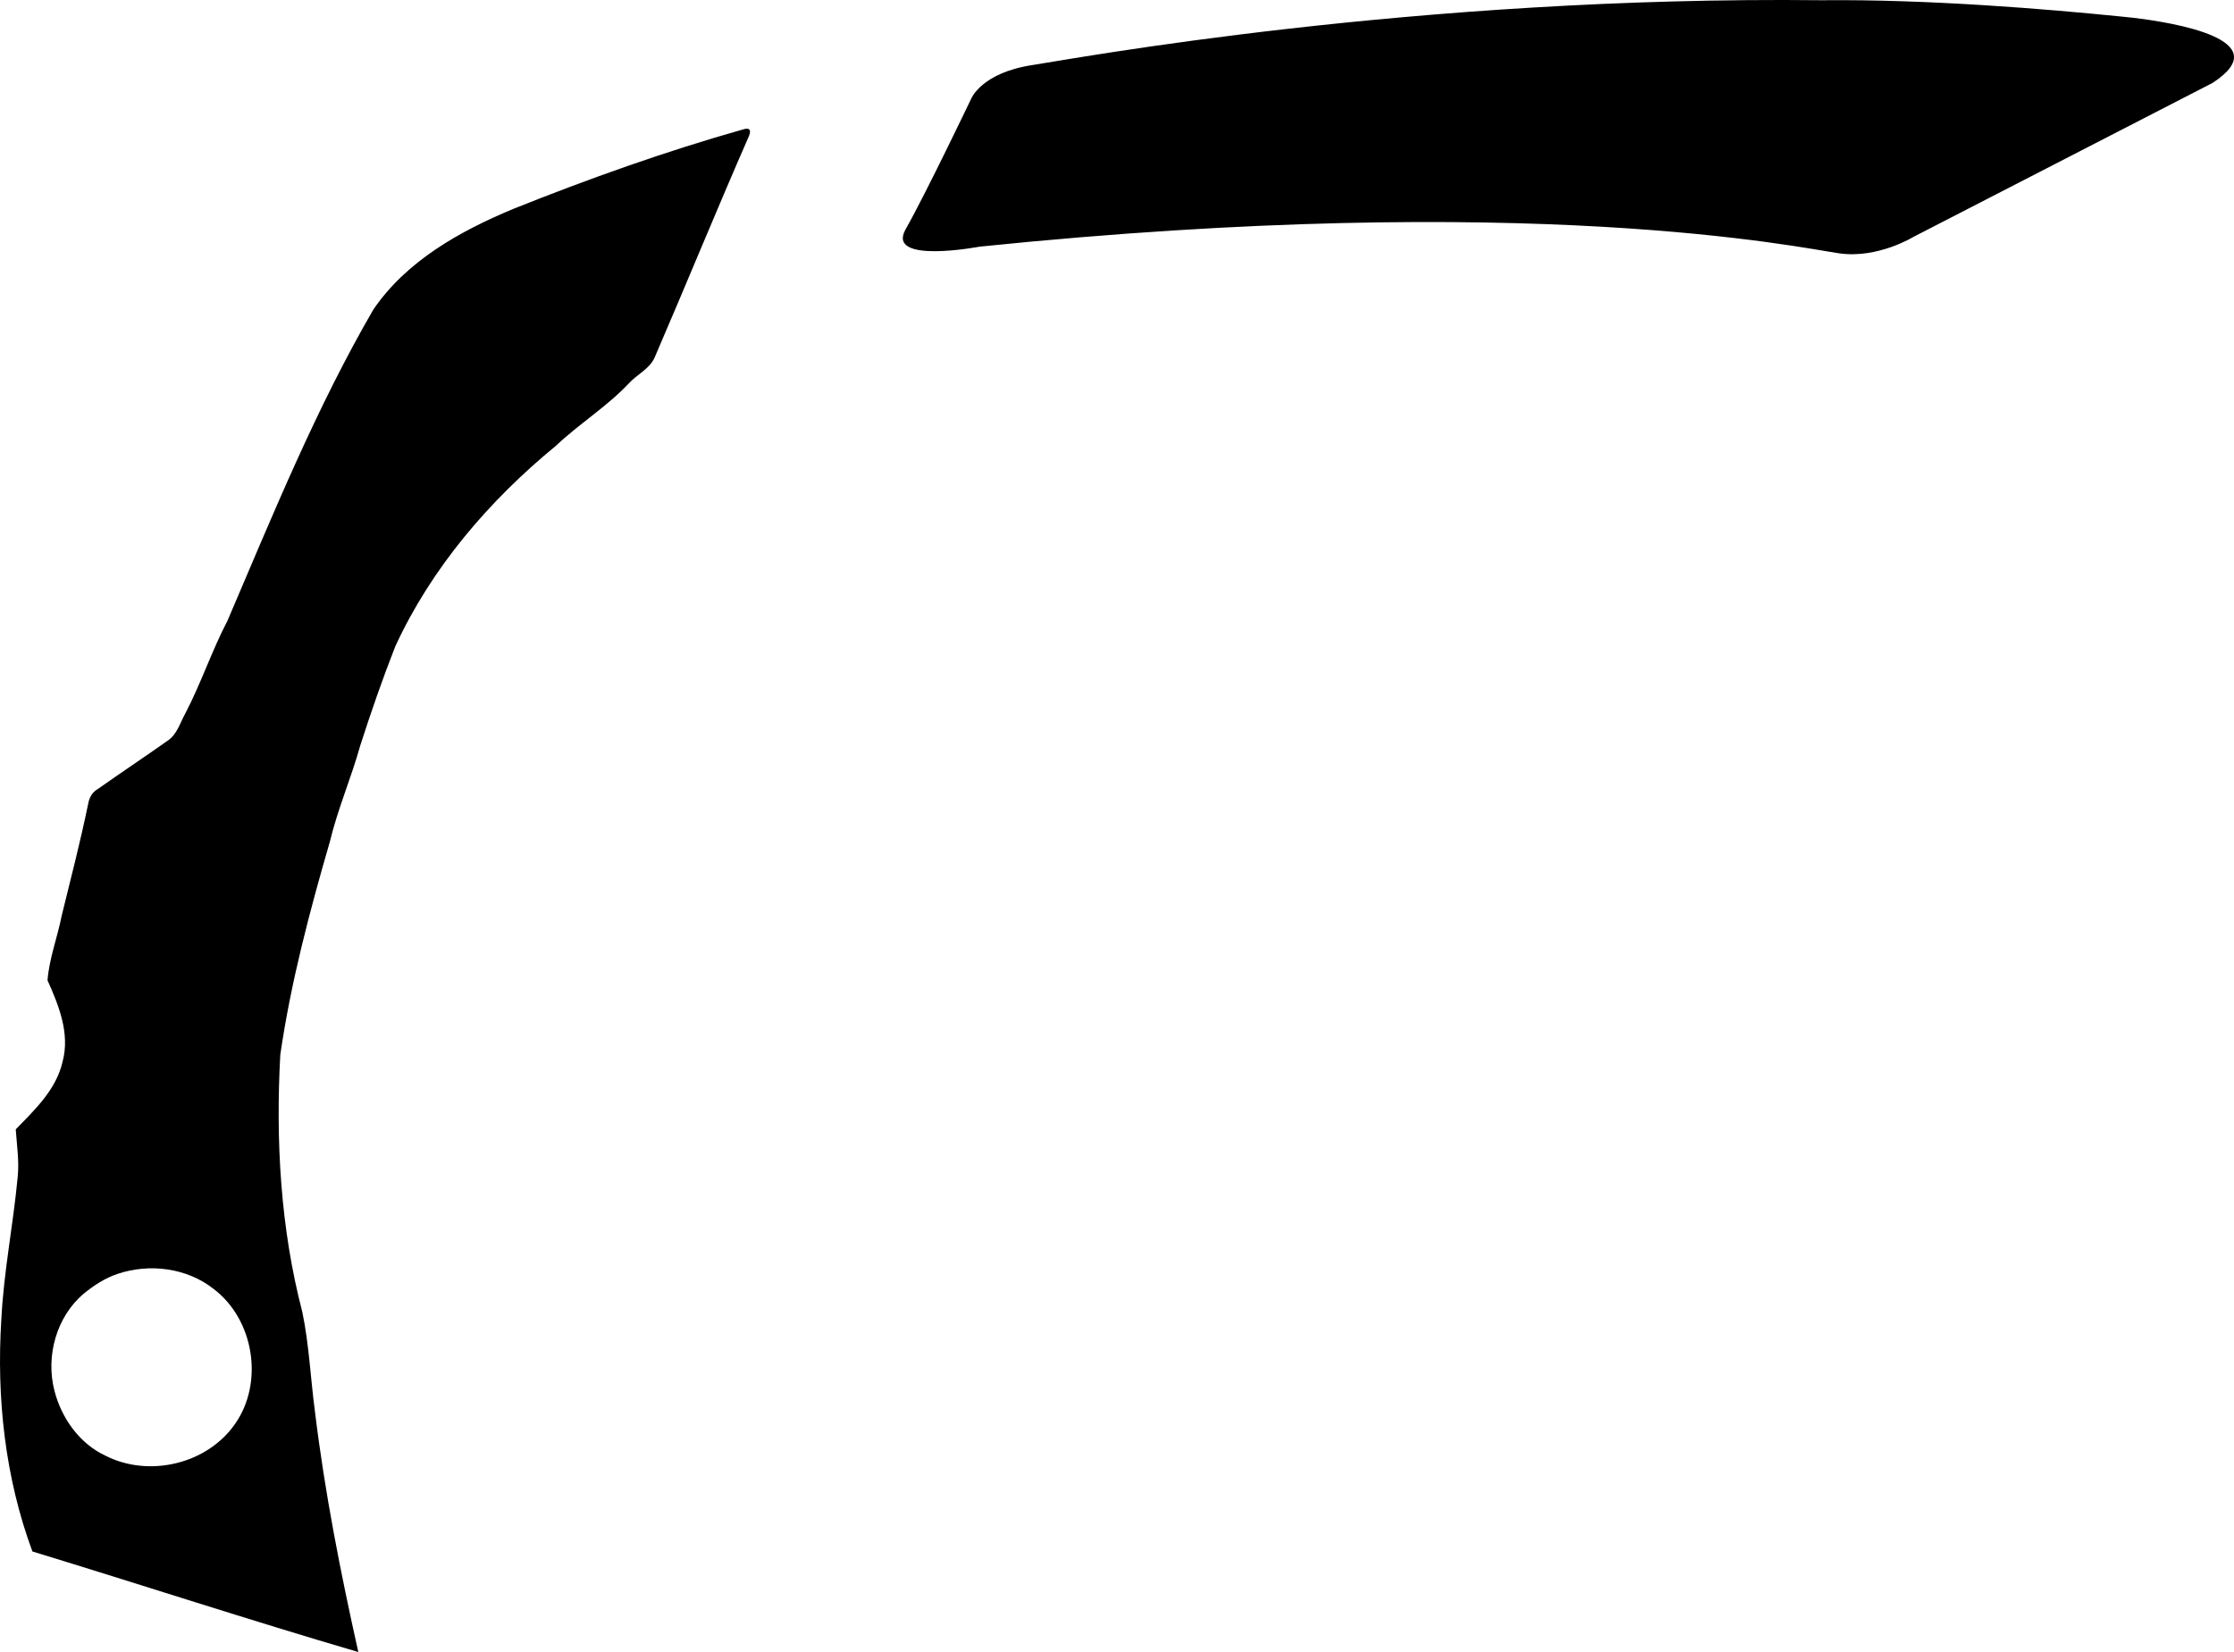 <?xml version="1.0" encoding="utf-8"?>
<!-- Generator: Adobe Illustrator 16.0.0, SVG Export Plug-In . SVG Version: 6.00 Build 0)  -->
<!DOCTYPE svg PUBLIC "-//W3C//DTD SVG 1.1//EN" "http://www.w3.org/Graphics/SVG/1.1/DTD/svg11.dtd">
<svg version="1.1" id="Layer_1" xmlns="http://www.w3.org/2000/svg" xmlns:xlink="http://www.w3.org/1999/xlink" x="0px" y="0px"
	 width="1540.742px" height="1139.549px" viewBox="0 0 1540.742 1139.549" enable-background="new 0 0 1540.742 1139.549"
	 xml:space="preserve">
<path d="M1470.894,12.229c-3.125-0.329-6.458-0.67-9.975-1.027l-0.015,0.002l-0.004-0.003l-0.021-0.001l-0.033-0.003l-0.047-0.005
	l-0.059-0.005C1412.929,6.363,1330.476-0.56,1256.89,0.155l-0.333,0.006C975.567-2.976,740.238,40.582,712.04,44.87
	c-35.22,5.36-42.214,23.182-42.214,23.182s-31.397,65.717-45.236,90.099c-13.843,24.38,51.064,11.982,51.064,11.982
	c380.287-38.99,566.267,0.849,592.871,4.624c26.609,3.775,51.154-11.364,51.154-11.364l206.227-106.161l0.005-0.002
	C1571.937,27.324,1498.673,15.508,1470.894,12.229z M512.949,89.13c-54.059,15.285-107.034,34.193-159.114,55.026v0.002
	c-36.652,15.313-73.456,35.74-96.377,69.424c-39.648,68.366-69.479,141.937-100.621,214.686
	c-10.783,20.65-18.21,43.108-28.996,63.765c-3.641,6.48-5.648,14.481-12.199,18.867c-15.976,11.275-32.241,22.103-48.219,33.38
	c-3.888,2.14-5.879,6.01-6.617,10.222c-5.341,25.868-11.93,51.386-18.257,77.125c-2.933,14.906-8.585,29.389-9.782,44.588
	c7.788,17.338,15.553,36.623,10.44,55.906c-4.364,19.438-19.08,33.248-32.355,46.893c0.767,11.088,2.49,22.066,1.312,33.134
	c-3.086,32.899-9.64,65.22-11.261,98.194c-3.396,53.828,2.597,109.021,21.451,159.851c74.974,22.868,149.394,47.263,224.764,69.358
	c-12.28-54.971-23.096-109.865-29.886-165.699c-3.081-22.971-4-46.188-8.761-68.973c-15.006-57.576-18.419-117.922-15.164-177.318
	c7.24-49.885,20.188-98.721,34.178-146.938c5.451-22.722,14.718-43.929,20.939-66.252c7.37-22.938,15.248-45.689,24.11-68.312
	c24.96-54.316,64.893-100.851,110.911-138.601c16.021-15.169,34.876-26.773,50.065-42.82c5.826-6.485,14.646-10.153,18.095-18.317
	c21.942-50.869,42.761-101.84,64.866-152.318v-0.004l0.005-0.01l0.171-0.389C517.233,92.173,518.764,87.5,512.949,89.13z
	 M162.065,982.265c-19.227,27.68-59.219,37.053-89.104,21.967c-18.193-8.396-30.646-26.18-35.454-45.068
	c-6.065-23.605,1.3-50.916,20.382-66.916c6.896-5.639,14.591-10.635,23.249-13.557c22.004-7.348,47.629-4.164,66.021,10.275
	C175.292,910.08,182.166,953.757,162.065,982.265z"/>
</svg>
